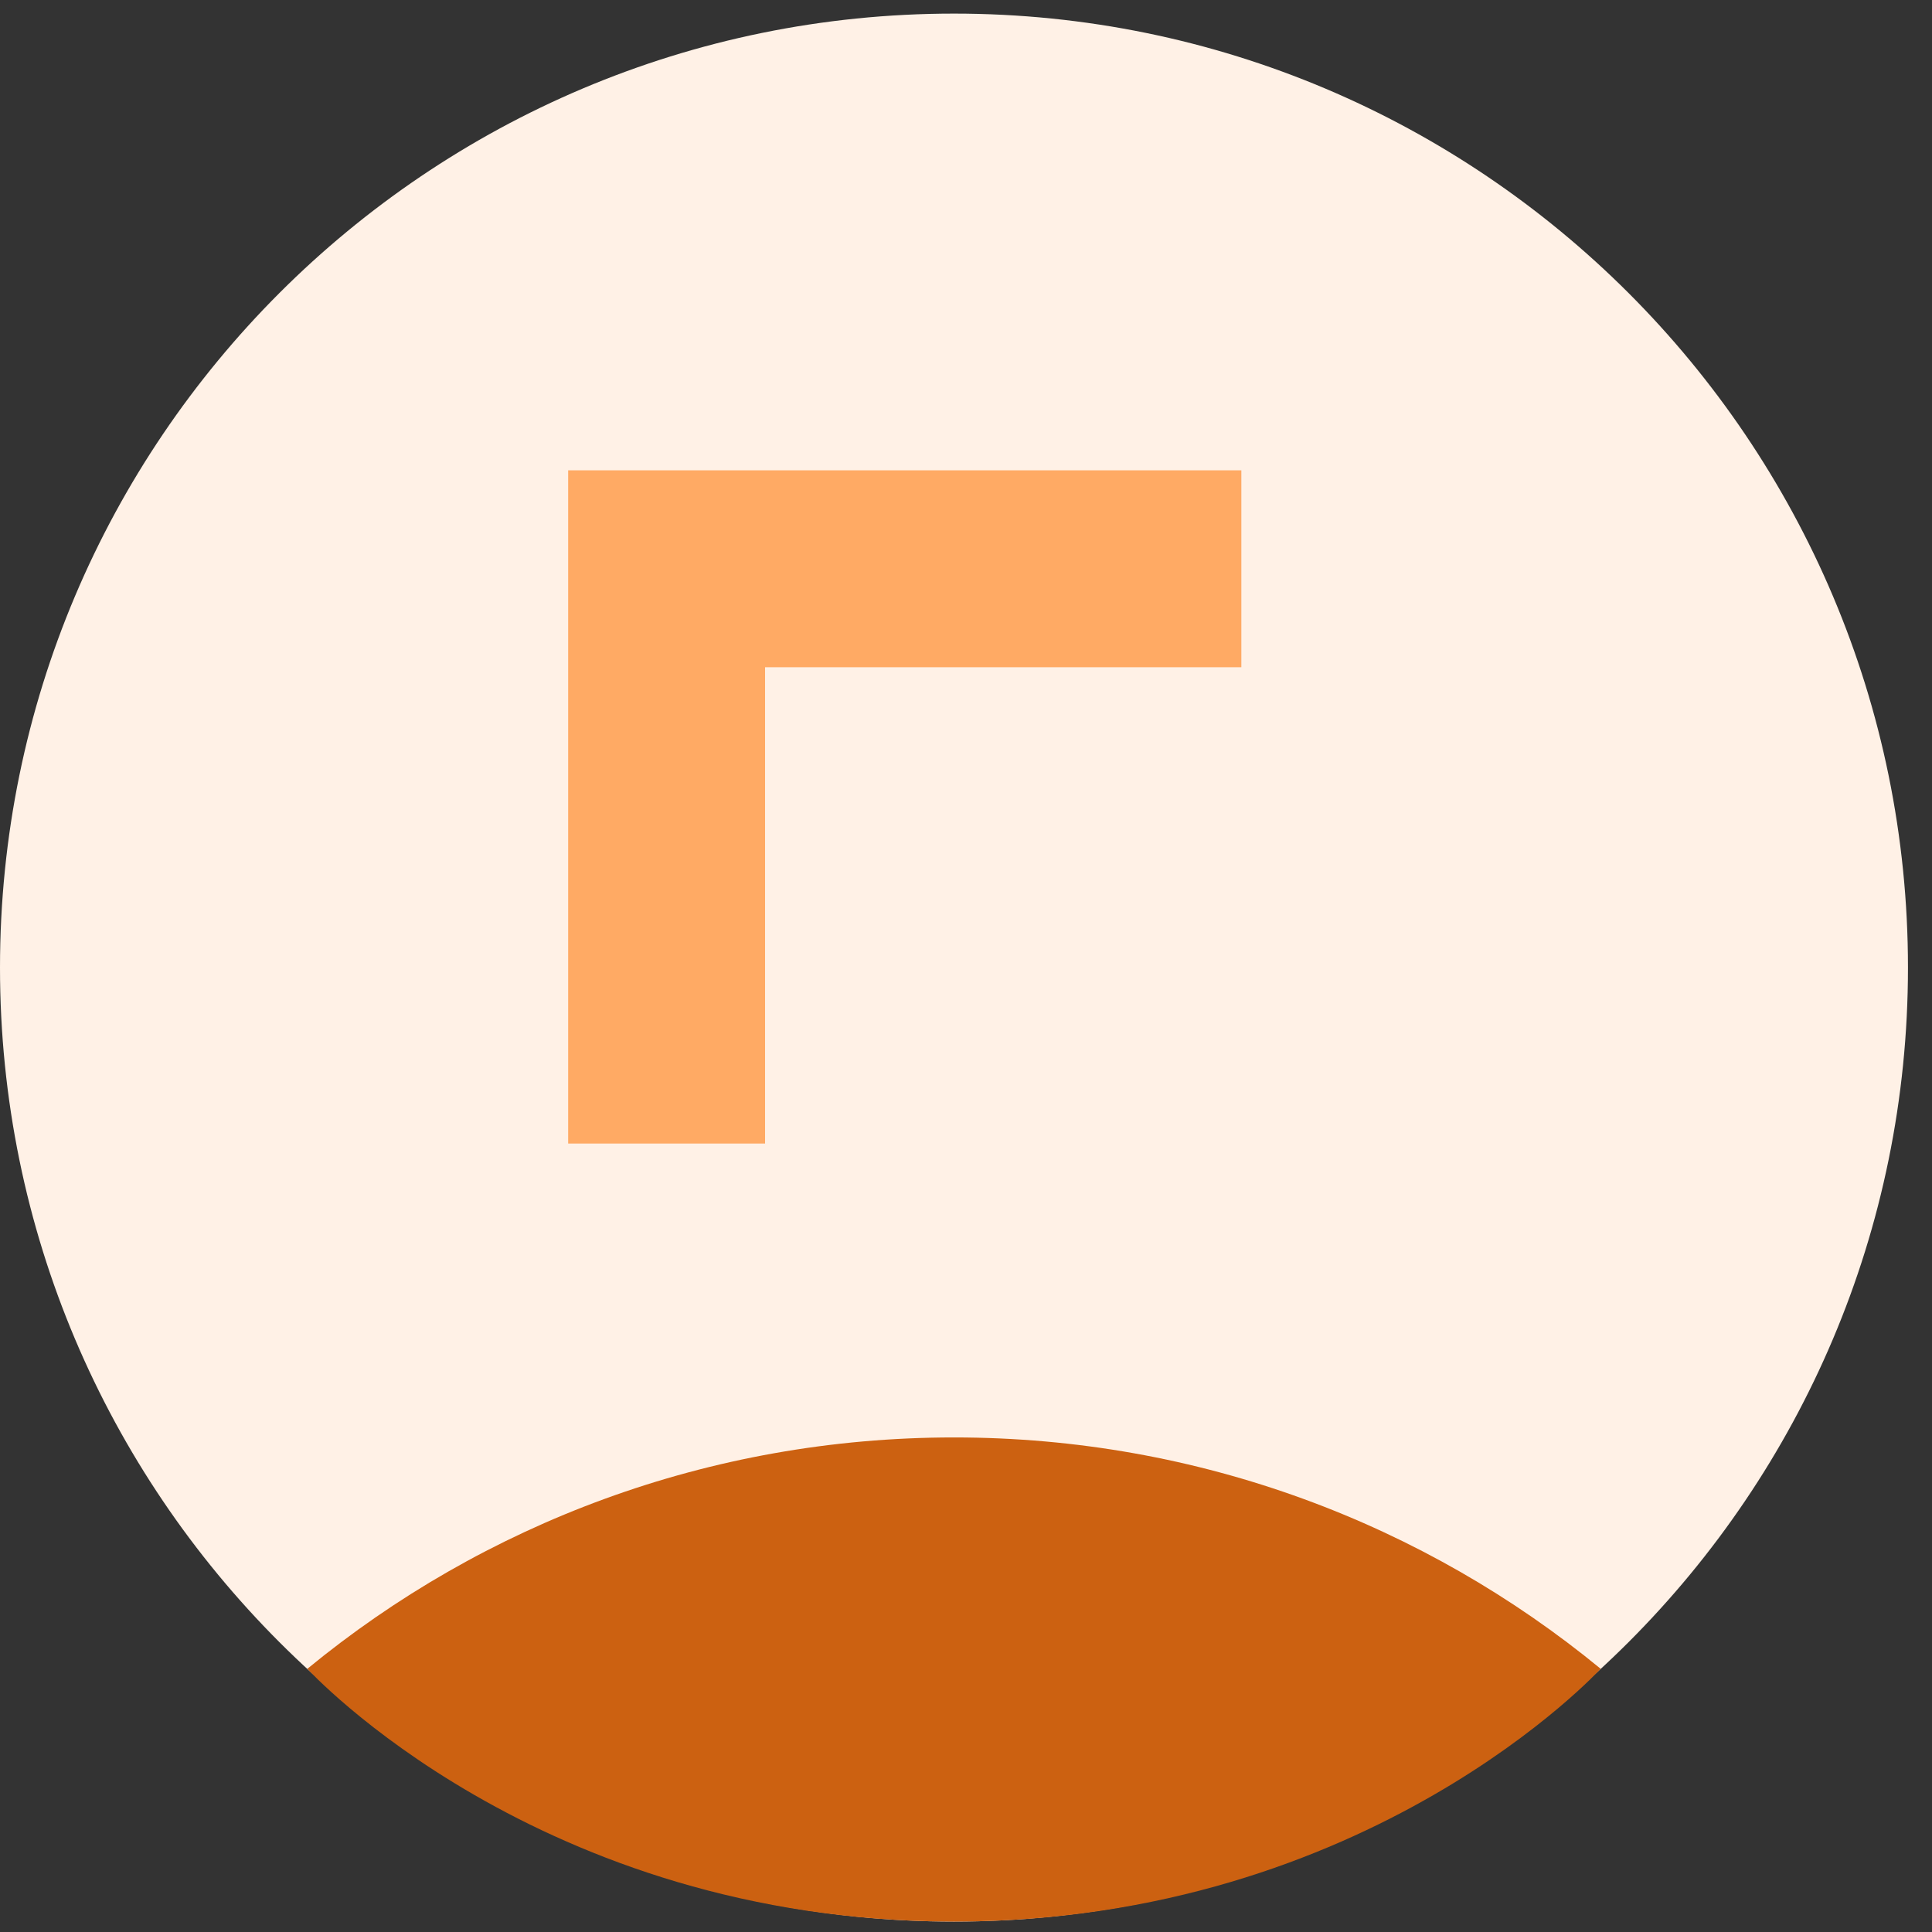 <svg width="73" height="73" viewBox="0 0 73 73" fill="none" xmlns="http://www.w3.org/2000/svg">
<rect x="0" y="0" width="73" height="73" fill="#333333" stroke="none"/>
<path d="M36.046 72.606C55.954 72.606 72.092 56.468 72.092 36.56C72.092 16.652 55.954 0.514 36.046 0.514C16.138 0.514 0 16.652 0 36.56C0 56.468 16.138 72.606 36.046 72.606Z" fill="#FFF1E6"/>
<path d="M60.48 63.054C53.832 57.592 45.322 54.313 36.047 54.313C26.771 54.313 18.261 57.592 11.613 63.055C11.613 63.055 20.339 72.606 36.047 72.606C51.755 72.606 60.48 63.054 60.48 63.054Z" fill="#CC6111"/>
<path d="M46.904 21.491H25.188V43.208" stroke="#FFAA64" stroke-width="7.44" stroke-miterlimit="10"/>
</svg>

